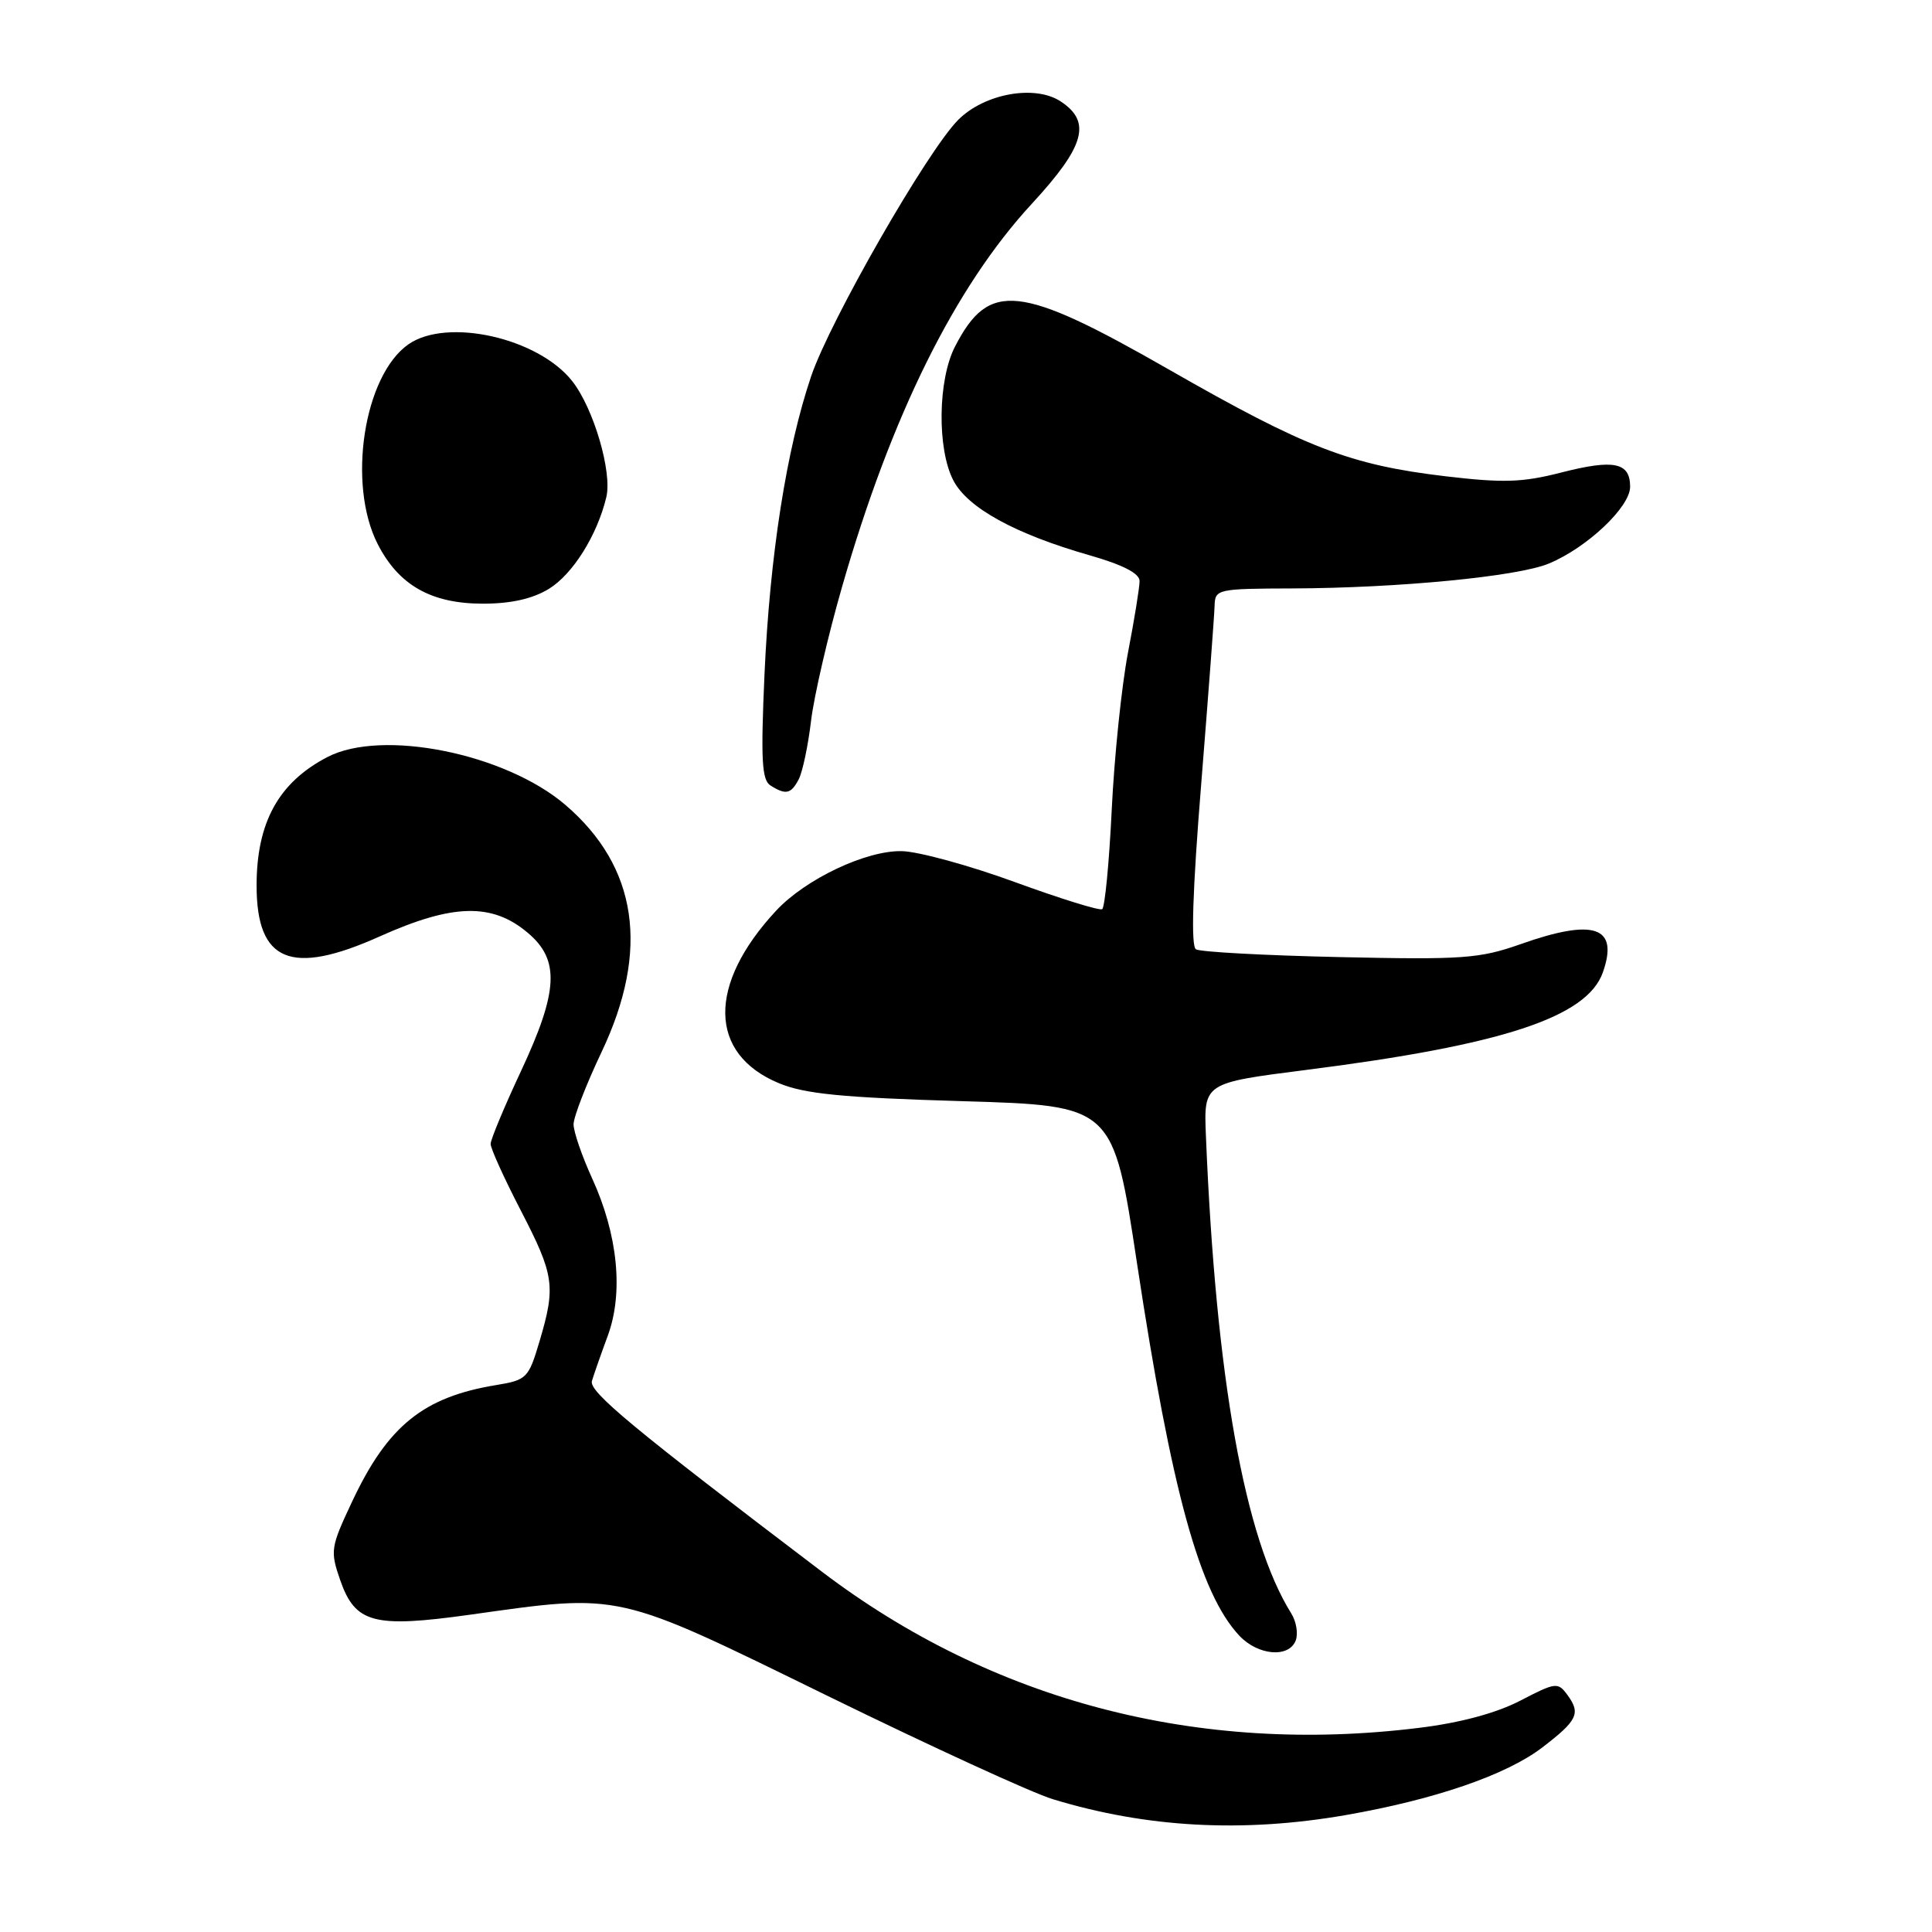 <?xml version="1.0" encoding="UTF-8" standalone="no"?>
<!DOCTYPE svg PUBLIC "-//W3C//DTD SVG 1.1//EN" "http://www.w3.org/Graphics/SVG/1.1/DTD/svg11.dtd" >
<svg xmlns="http://www.w3.org/2000/svg" xmlns:xlink="http://www.w3.org/1999/xlink" version="1.1" viewBox="0 0 256 256">
 <g >
 <path fill="currentColor"
d=" M 178.36 240.50 C 190.15 238.44 199.60 235.19 204.36 231.55 C 209.03 227.97 209.48 227.04 207.70 224.60 C 206.43 222.87 206.15 222.90 201.44 225.35 C 198.24 227.00 193.51 228.28 188.03 228.95 C 158.81 232.56 131.52 225.43 108.91 208.26 C 83.83 189.23 78.03 184.41 78.43 183.00 C 78.67 182.18 79.62 179.47 80.53 177.00 C 82.64 171.29 81.87 163.59 78.46 156.14 C 77.11 153.18 76.00 149.96 76.00 148.98 C 76.00 148.01 77.67 143.70 79.71 139.40 C 86.12 125.90 84.50 114.86 74.90 106.64 C 66.93 99.83 50.62 96.55 43.39 100.31 C 36.92 103.67 34.00 108.97 34.00 117.34 C 34.00 127.48 38.56 129.36 50.34 124.07 C 60.00 119.74 65.20 119.61 69.92 123.59 C 74.21 127.19 74.00 131.32 69.00 142.00 C 66.81 146.68 65.02 150.98 65.01 151.57 C 65.00 152.16 66.80 156.13 69.00 160.38 C 73.45 168.98 73.66 170.42 71.49 177.73 C 70.04 182.62 69.80 182.86 65.74 183.53 C 56.11 185.11 51.39 188.92 46.69 198.90 C 43.80 205.03 43.73 205.49 45.08 209.38 C 47.07 215.09 49.51 215.74 62.26 213.96 C 82.48 211.12 81.40 210.88 109.61 224.69 C 123.30 231.39 136.75 237.57 139.50 238.40 C 151.92 242.19 164.69 242.88 178.36 240.50 Z  M 171.69 217.37 C 172.03 216.47 171.77 214.86 171.10 213.79 C 164.92 203.90 161.10 182.53 159.79 150.50 C 159.50 143.50 159.50 143.50 173.00 141.78 C 199.12 138.47 210.29 134.79 212.39 128.84 C 214.52 122.77 211.24 121.65 201.47 125.11 C 196.05 127.02 193.85 127.18 177.50 126.82 C 167.59 126.60 159.03 126.14 158.47 125.79 C 157.79 125.37 158.01 118.16 159.17 103.83 C 160.11 92.10 160.91 81.49 160.94 80.25 C 161.00 78.07 161.32 78.00 171.25 77.97 C 185.32 77.92 201.14 76.39 205.24 74.67 C 210.31 72.56 216.00 67.18 216.00 64.50 C 216.00 61.26 213.86 60.82 206.84 62.62 C 201.74 63.93 199.18 64.01 191.55 63.11 C 178.89 61.61 173.03 59.35 154.93 48.99 C 135.08 37.62 131.05 37.18 126.55 45.91 C 124.27 50.30 124.15 59.47 126.32 63.65 C 128.20 67.29 134.49 70.75 144.38 73.58 C 148.79 74.84 151.00 75.98 151.00 76.99 C 151.00 77.82 150.31 82.10 149.46 86.50 C 148.62 90.90 147.65 100.25 147.31 107.29 C 146.97 114.32 146.40 120.25 146.04 120.47 C 145.69 120.69 140.47 119.07 134.45 116.87 C 128.43 114.67 121.70 112.83 119.50 112.78 C 114.78 112.67 106.75 116.47 102.85 120.66 C 93.72 130.47 93.86 139.65 103.21 143.53 C 106.63 144.95 111.58 145.44 127.50 145.91 C 147.50 146.50 147.50 146.50 150.66 167.40 C 155.24 197.61 158.96 211.13 164.22 216.74 C 166.70 219.37 170.79 219.72 171.69 217.37 Z  M 105.84 103.25 C 106.34 102.29 107.08 98.80 107.47 95.50 C 107.87 92.20 109.72 84.21 111.58 77.75 C 118.10 55.05 126.54 38.02 136.75 26.97 C 143.76 19.37 144.67 16.14 140.53 13.43 C 137.12 11.19 130.45 12.40 126.98 15.87 C 122.89 19.96 109.98 42.48 107.48 49.86 C 104.20 59.55 102.01 73.60 101.30 89.34 C 100.80 100.65 100.94 103.35 102.09 104.08 C 104.13 105.37 104.82 105.21 105.84 103.25 Z  M 72.71 78.04 C 75.89 76.10 79.13 70.93 80.34 65.88 C 81.14 62.56 78.66 54.11 75.83 50.51 C 71.31 44.76 59.23 42.05 54.11 45.63 C 48.20 49.77 45.99 64.14 50.04 72.08 C 52.83 77.55 57.14 79.99 64.00 79.99 C 67.70 79.99 70.55 79.35 72.71 78.04 Z "/>
</g>
</svg>